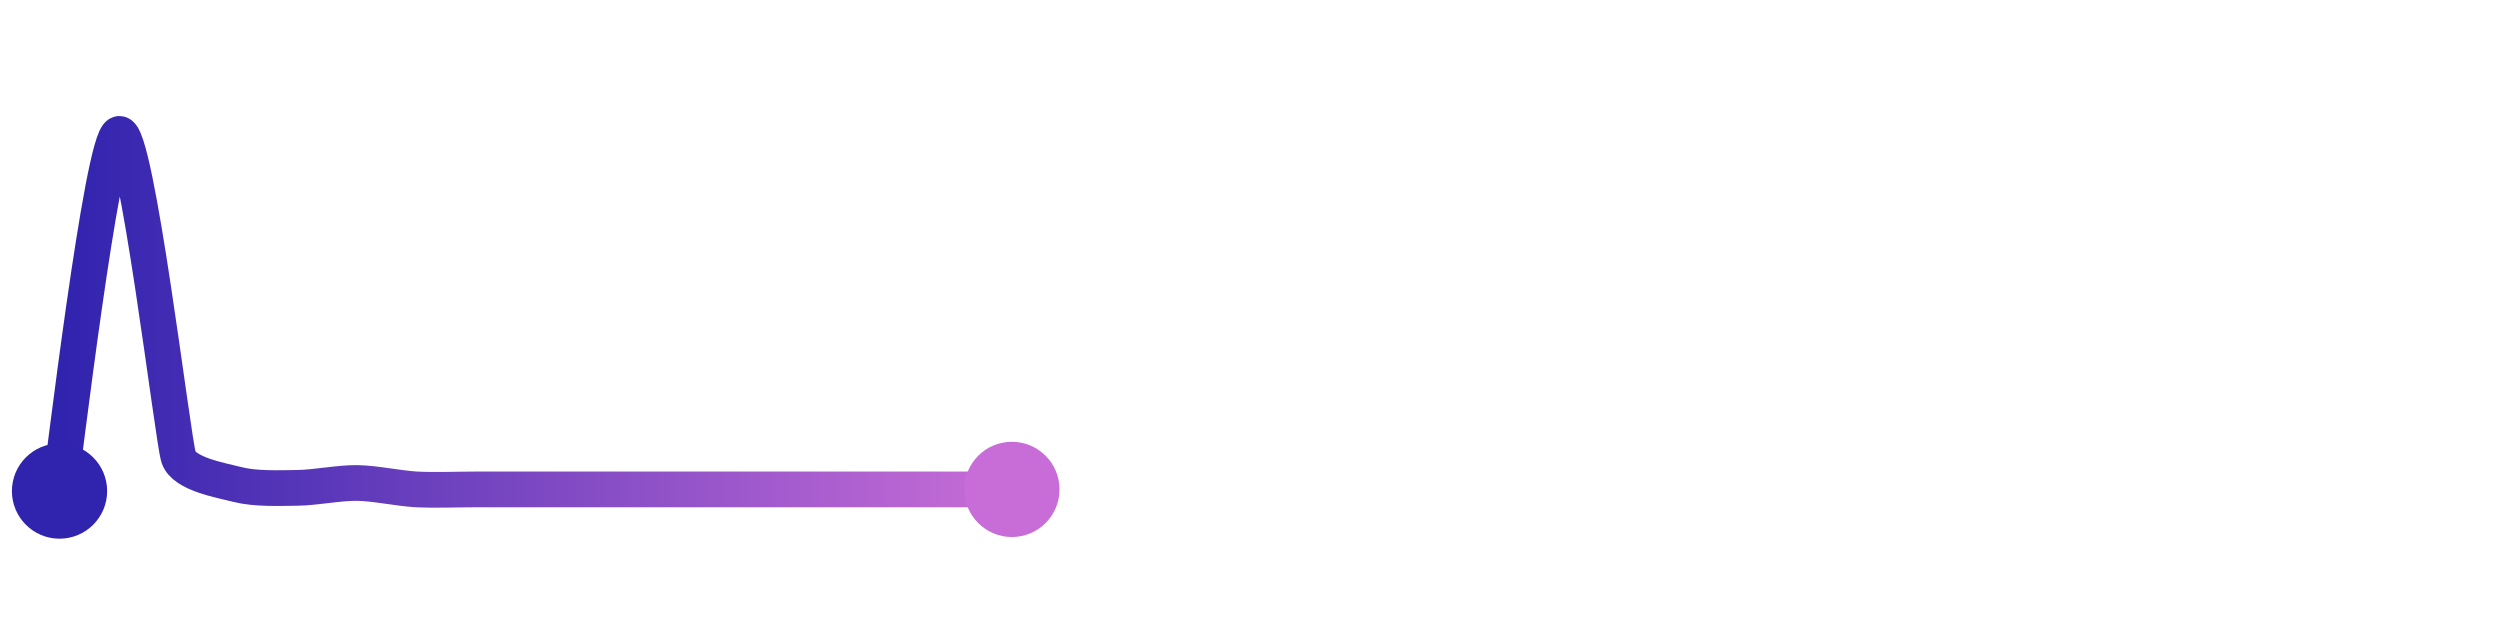 <svg width="200" height="50" viewBox="0 0 210 50" xmlns="http://www.w3.org/2000/svg">
    <defs>
        <linearGradient x1="0%" y1="0%" x2="100%" y2="0%" id="a">
            <stop stop-color="#3023AE" offset="0%"/>
            <stop stop-color="#C86DD7" offset="100%"/>
        </linearGradient>
    </defs>
    <path stroke="url(#a)"
          stroke-width="3"
          stroke-linejoin="round"
          stroke-linecap="round"
          d="M5 40 C 5.25 38.52, 8.56 10.41, 10 10 S 14.52 35.74, 15 37.16 S 18.55 39.09, 20 39.46 S 23.5 39.75, 25 39.73 S 28.5 39.3, 30 39.32 S 33.5 39.78, 35 39.86 S 38.5 39.86, 40 39.86 S 43.5 39.86, 45 39.86 S 48.5 39.86, 50 39.86 S 53.5 39.86, 55 39.86 S 58.5 39.86, 60 39.86 S 63.5 39.86, 65 39.86 S 68.5 39.86, 70 39.86 S 73.5 39.86, 75 39.86 S 78.5 39.86, 80 39.86 S 83.5 39.86, 85 39.86"
          fill="none"/>
    <circle r="4" cx="5" cy="40" fill="#3023AE"/>
    <circle r="4" cx="85" cy="39.86" fill="#C86DD7"/>      
</svg>